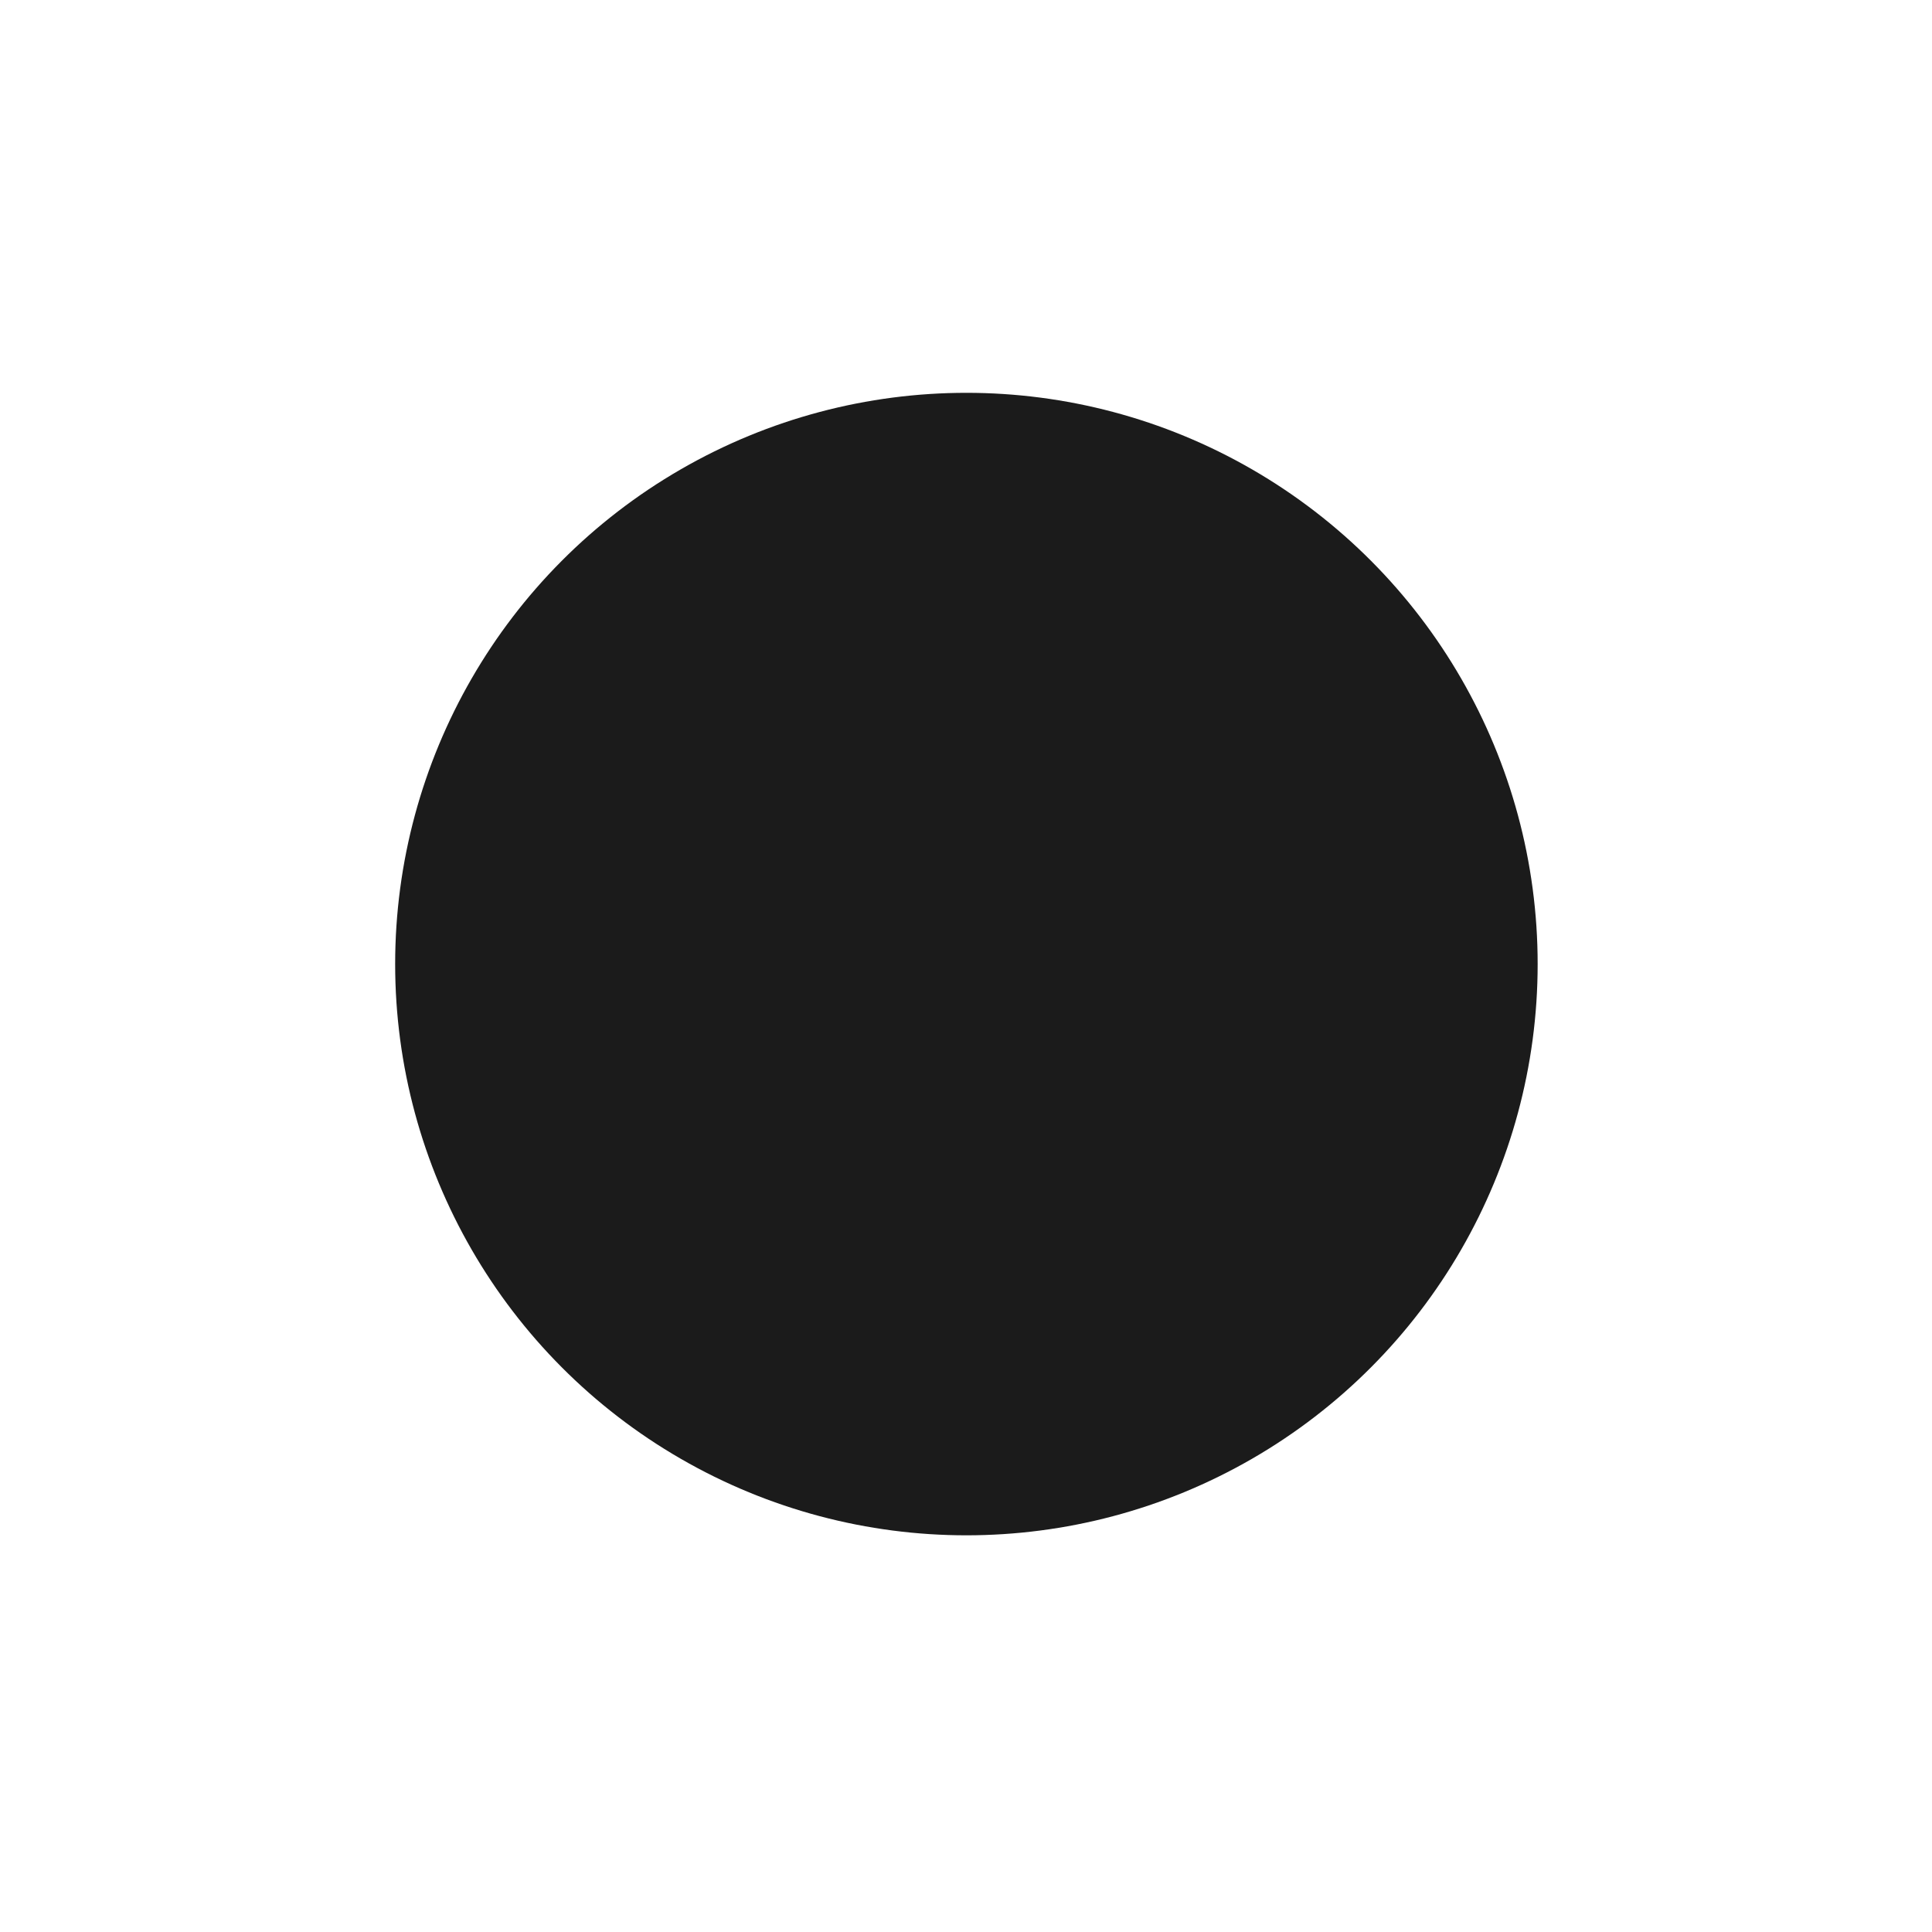 <svg width="248" height="248" viewBox="0 0 248 248" fill="none" xmlns="http://www.w3.org/2000/svg">
<g filter="url(#filter0_d_10_519)">
<circle cx="120.052" cy="119.752" r="73.328" fill="#1B1B1B"/>
</g>
<defs>
<filter id="filter0_d_10_519" x="0.724" y="0.425" width="246.656" height="246.656" filterUnits="userSpaceOnUse" color-interpolation-filters="sRGB">
<feFlood flood-opacity="0" result="BackgroundImageFix"/>
<feColorMatrix in="SourceAlpha" type="matrix" values="0 0 0 0 0 0 0 0 0 0 0 0 0 0 0 0 0 0 127 0" result="hardAlpha"/>
<feOffset dx="4" dy="4"/>
<feGaussianBlur stdDeviation="25"/>
<feComposite in2="hardAlpha" operator="out"/>
<feColorMatrix type="matrix" values="0 0 0 0 0 0 0 0 0 0 0 0 0 0 0 0 0 0 0.2 0"/>
<feBlend mode="normal" in2="BackgroundImageFix" result="effect1_dropShadow_10_519"/>
<feBlend mode="normal" in="SourceGraphic" in2="effect1_dropShadow_10_519" result="shape"/>
</filter>
</defs>
</svg>
